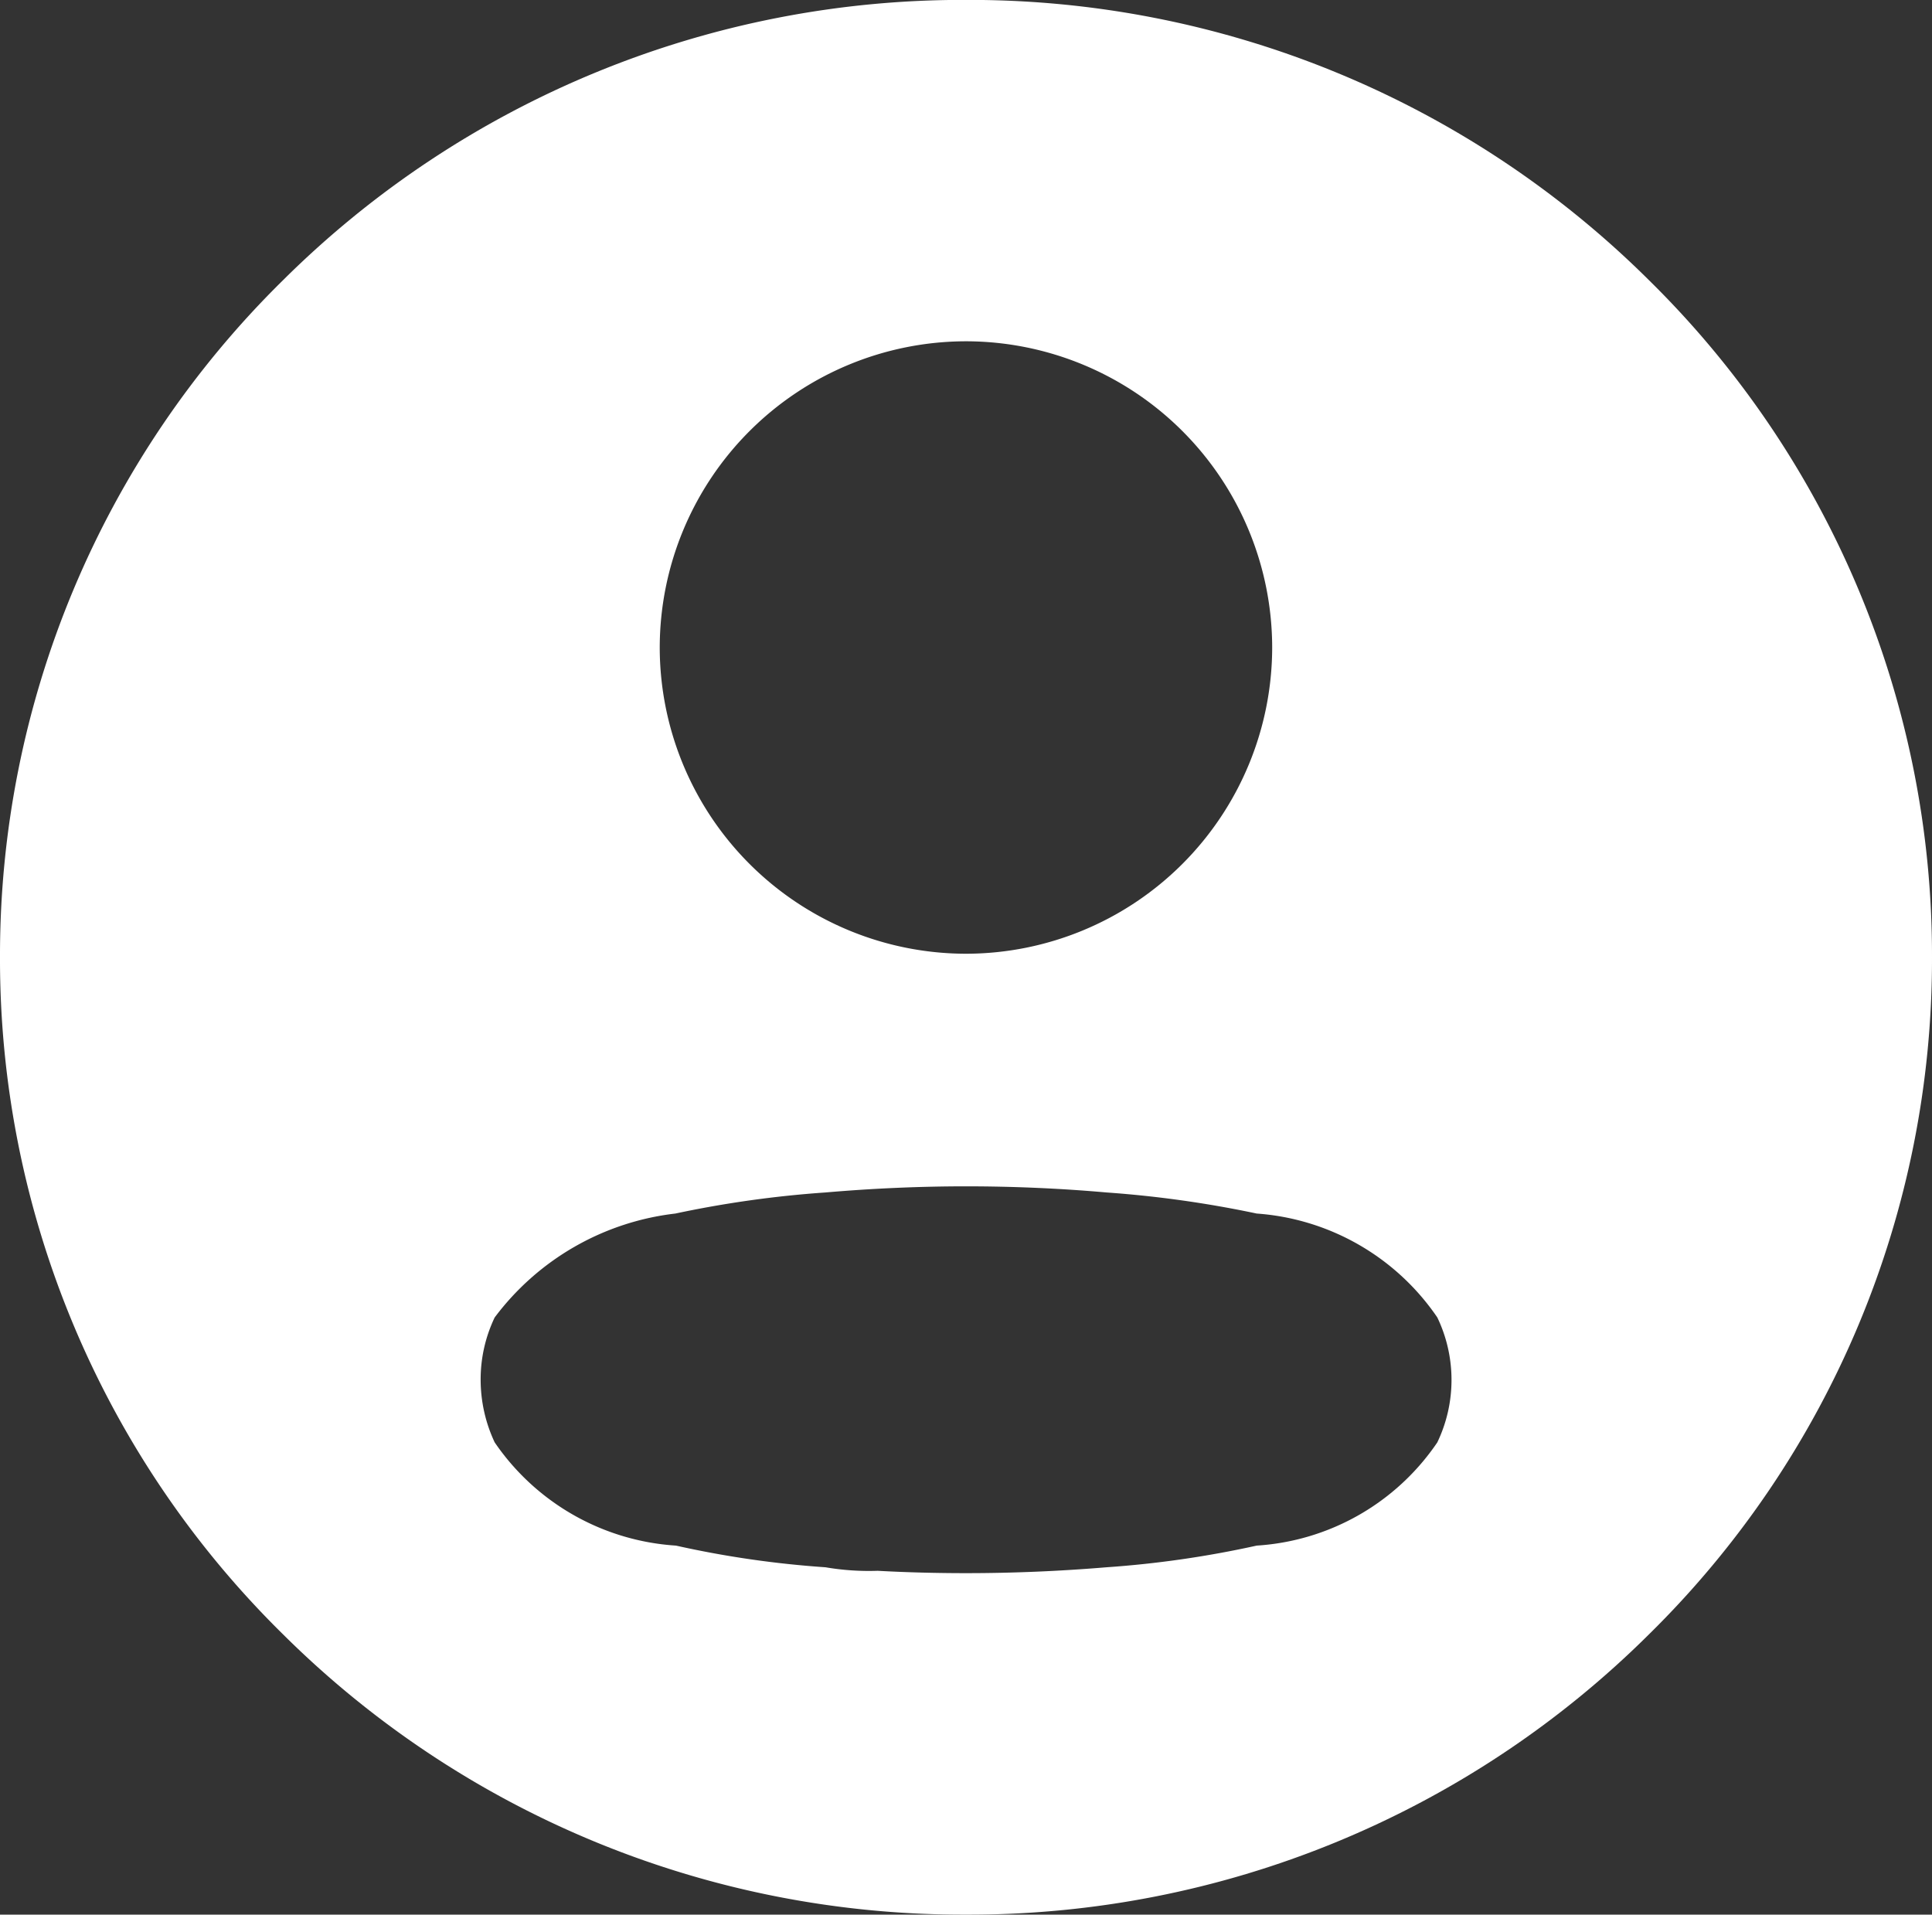 <svg xmlns="http://www.w3.org/2000/svg" width="23" height="22.793" viewBox="0 0 23 22.793">
  <rect x="0" y="0" width="23" height="22.793" fill="#333333" stroke="none"/>
  <path id="Exclusion_1" data-name="Exclusion 1" d="M1766.121-3008.512a11.477,11.477,0,0,1-8.132-3.338,11.271,11.271,0,0,1-3.368-8.059,11.271,11.271,0,0,1,3.368-8.059,11.477,11.477,0,0,1,8.132-3.338,11.477,11.477,0,0,1,8.132,3.338,11.271,11.271,0,0,1,3.368,8.059,11.271,11.271,0,0,1-3.368,8.059A11.477,11.477,0,0,1,1766.121-3008.512Zm0-8.67c-.555,0-1.118.025-1.673.073a12.787,12.787,0,0,0-1.787.251,3.139,3.139,0,0,0-2.151,1.237,1.706,1.706,0,0,0-.167.74,1.754,1.754,0,0,0,.167.747,2.831,2.831,0,0,0,2.158,1.229,11.839,11.839,0,0,0,1.78.258,3.07,3.07,0,0,0,.622.042c.343.019.7.028,1.054.028.556,0,1.118-.024,1.67-.07a12.145,12.145,0,0,0,1.788-.258,2.811,2.811,0,0,0,2.15-1.229,1.721,1.721,0,0,0,0-1.487,2.846,2.846,0,0,0-2.15-1.237,13.09,13.09,0,0,0-1.788-.251C1767.239-3017.158,1766.676-3017.182,1766.121-3017.182Zm0-10.06a3.65,3.65,0,0,0-3.646,3.645,3.65,3.65,0,0,0,3.646,3.646,3.65,3.65,0,0,0,3.645-3.646A3.649,3.649,0,0,0,1766.125-3027.242Z" transform="translate(-1754.621 3031.305)" fill="#fff"/>
</svg>
